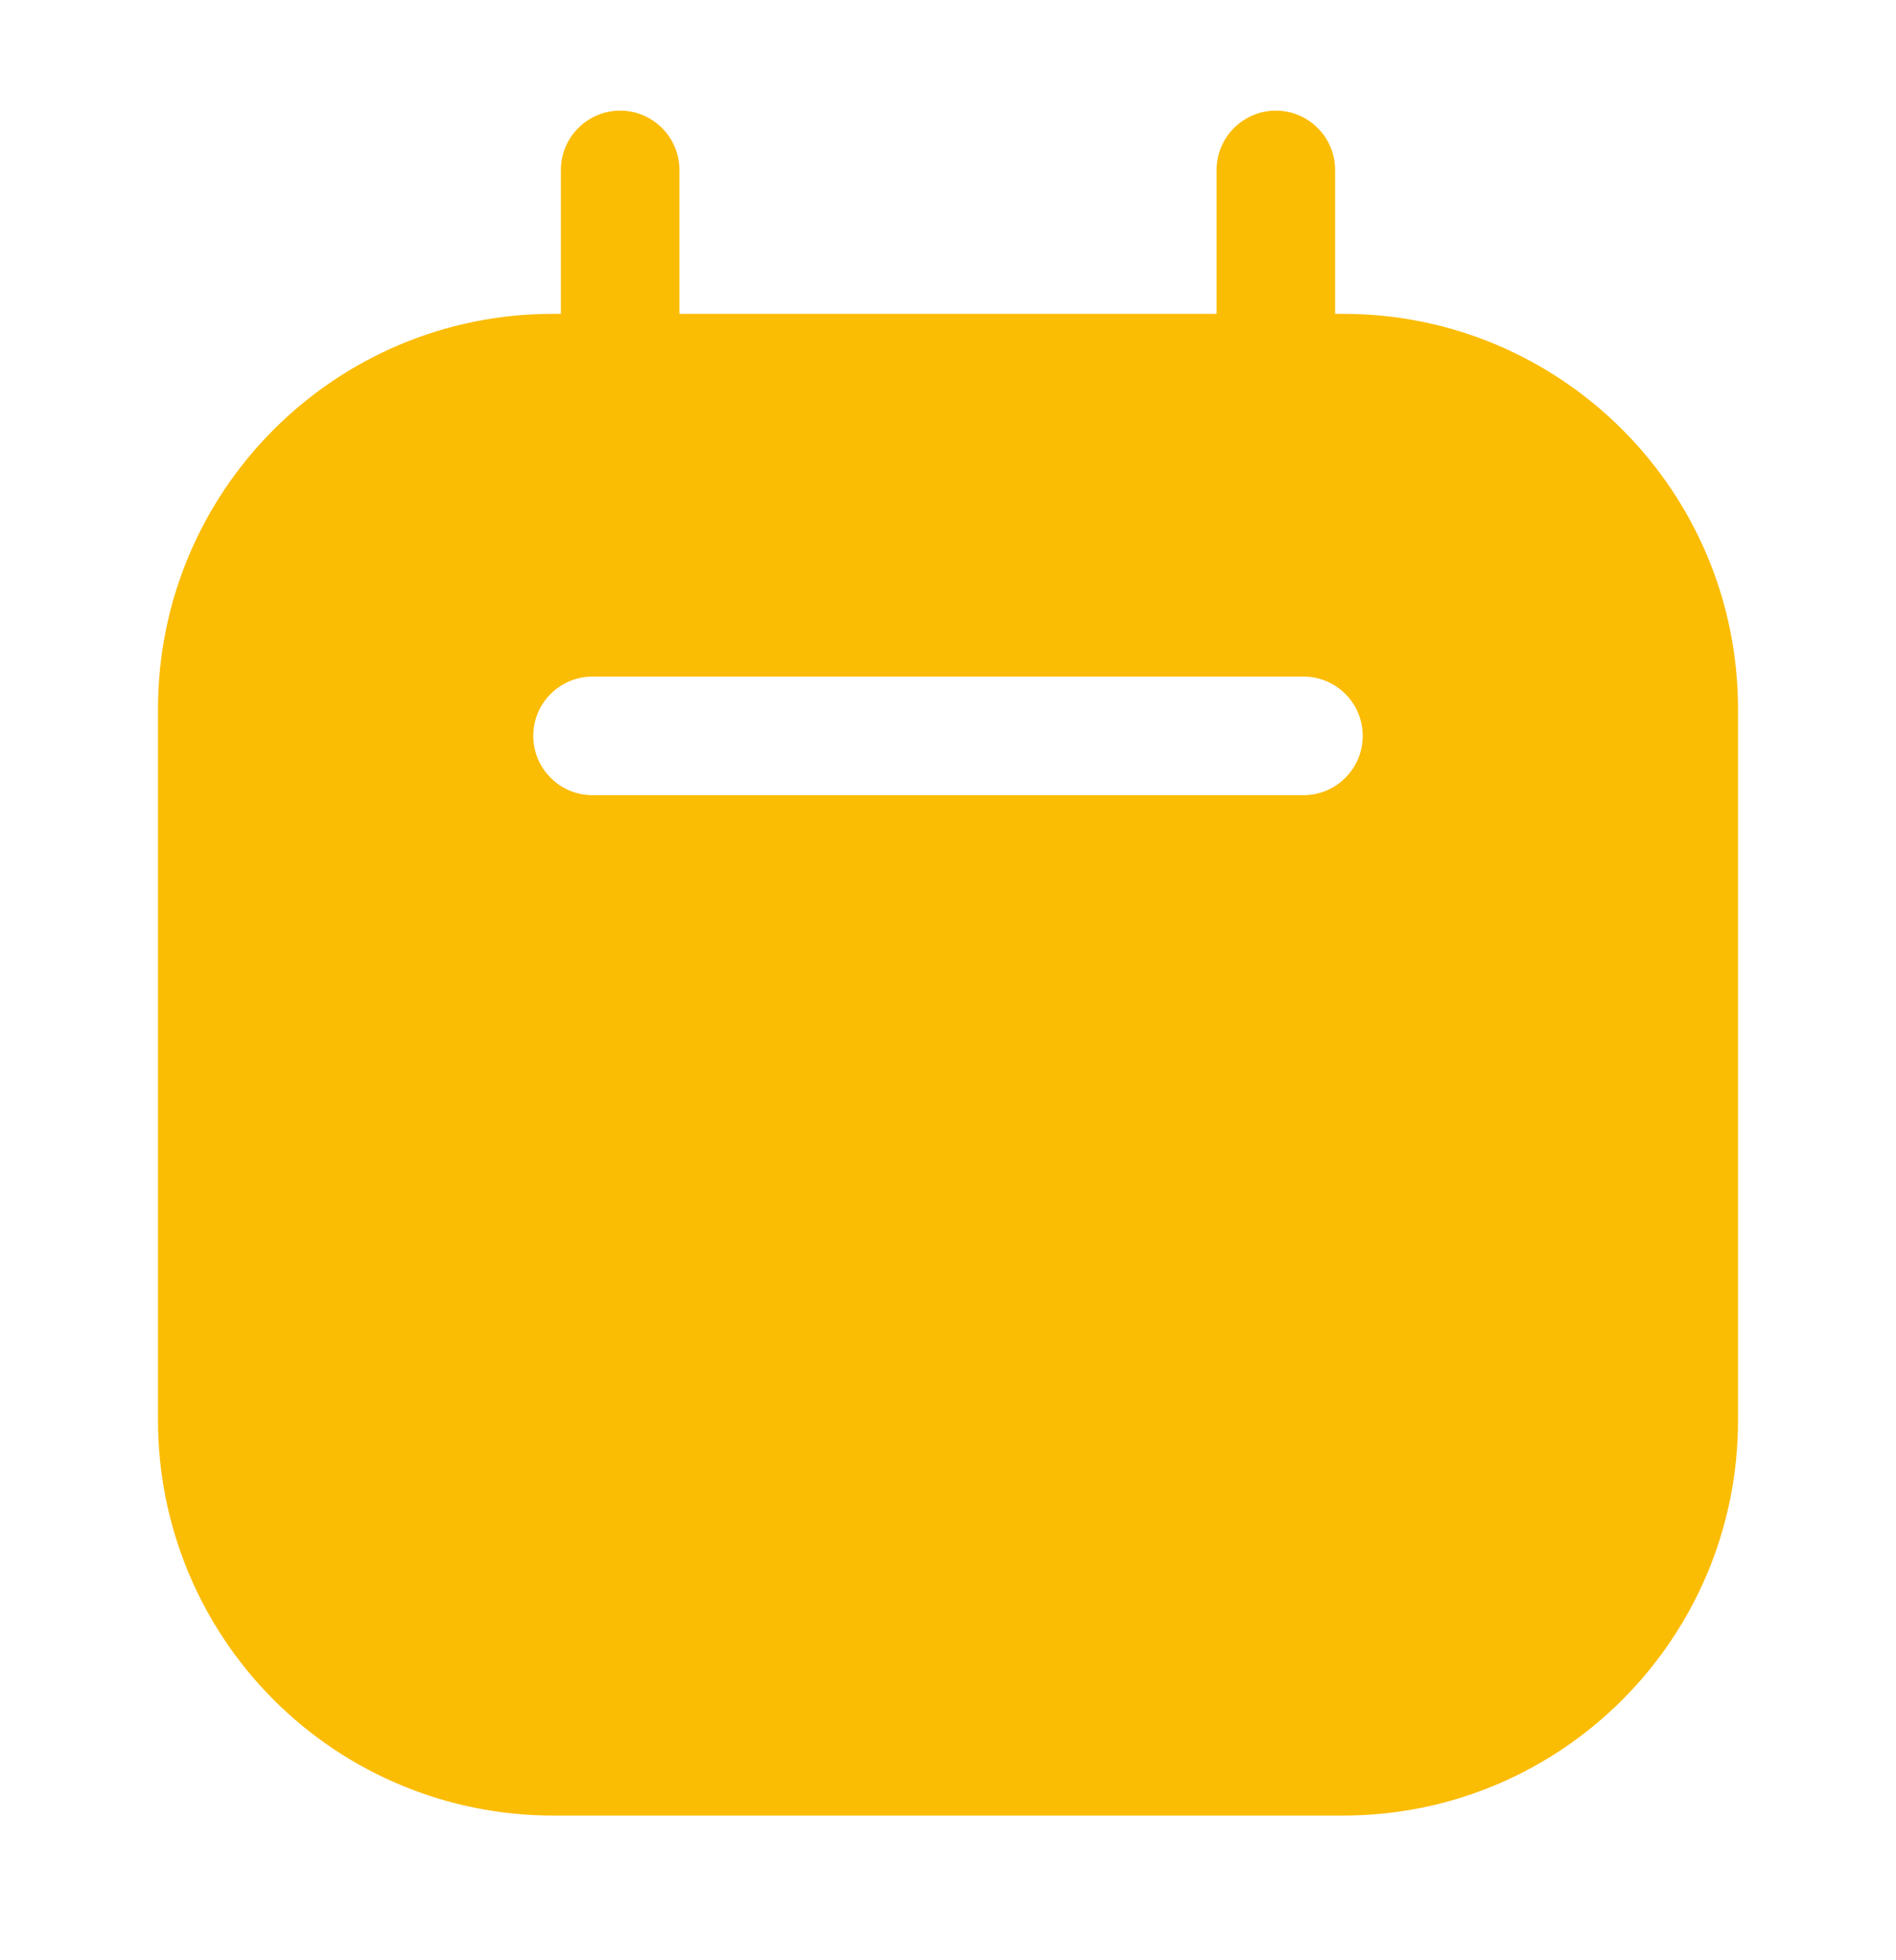 <svg width="30" height="31" viewBox="0 0 30 31" fill="none" xmlns="http://www.w3.org/2000/svg">
<path fill-rule="evenodd" clip-rule="evenodd" d="M21.125 4.963H21.25C24.702 4.963 27.5 7.761 27.5 11.213V22.462C27.5 25.914 24.702 28.712 21.25 28.712H8.75C7.092 28.712 5.503 28.054 4.331 26.882C3.158 25.71 2.5 24.12 2.5 22.462V11.213C2.5 7.761 5.298 4.963 8.75 4.963H8.875V2.688C8.875 2.17 9.295 1.75 9.812 1.75C10.33 1.75 10.75 2.17 10.75 2.688V4.963H19.25V2.688C19.25 2.17 19.67 1.75 20.188 1.75C20.705 1.75 21.125 2.17 21.125 2.688V4.963ZM9.375 12.575H20.625C21.143 12.575 21.562 12.155 21.562 11.637C21.562 11.12 21.143 10.7 20.625 10.7H9.375C8.857 10.7 8.438 11.12 8.438 11.637C8.438 12.155 8.857 12.575 9.375 12.575Z" fill="#FBBC04"/>
</svg>
